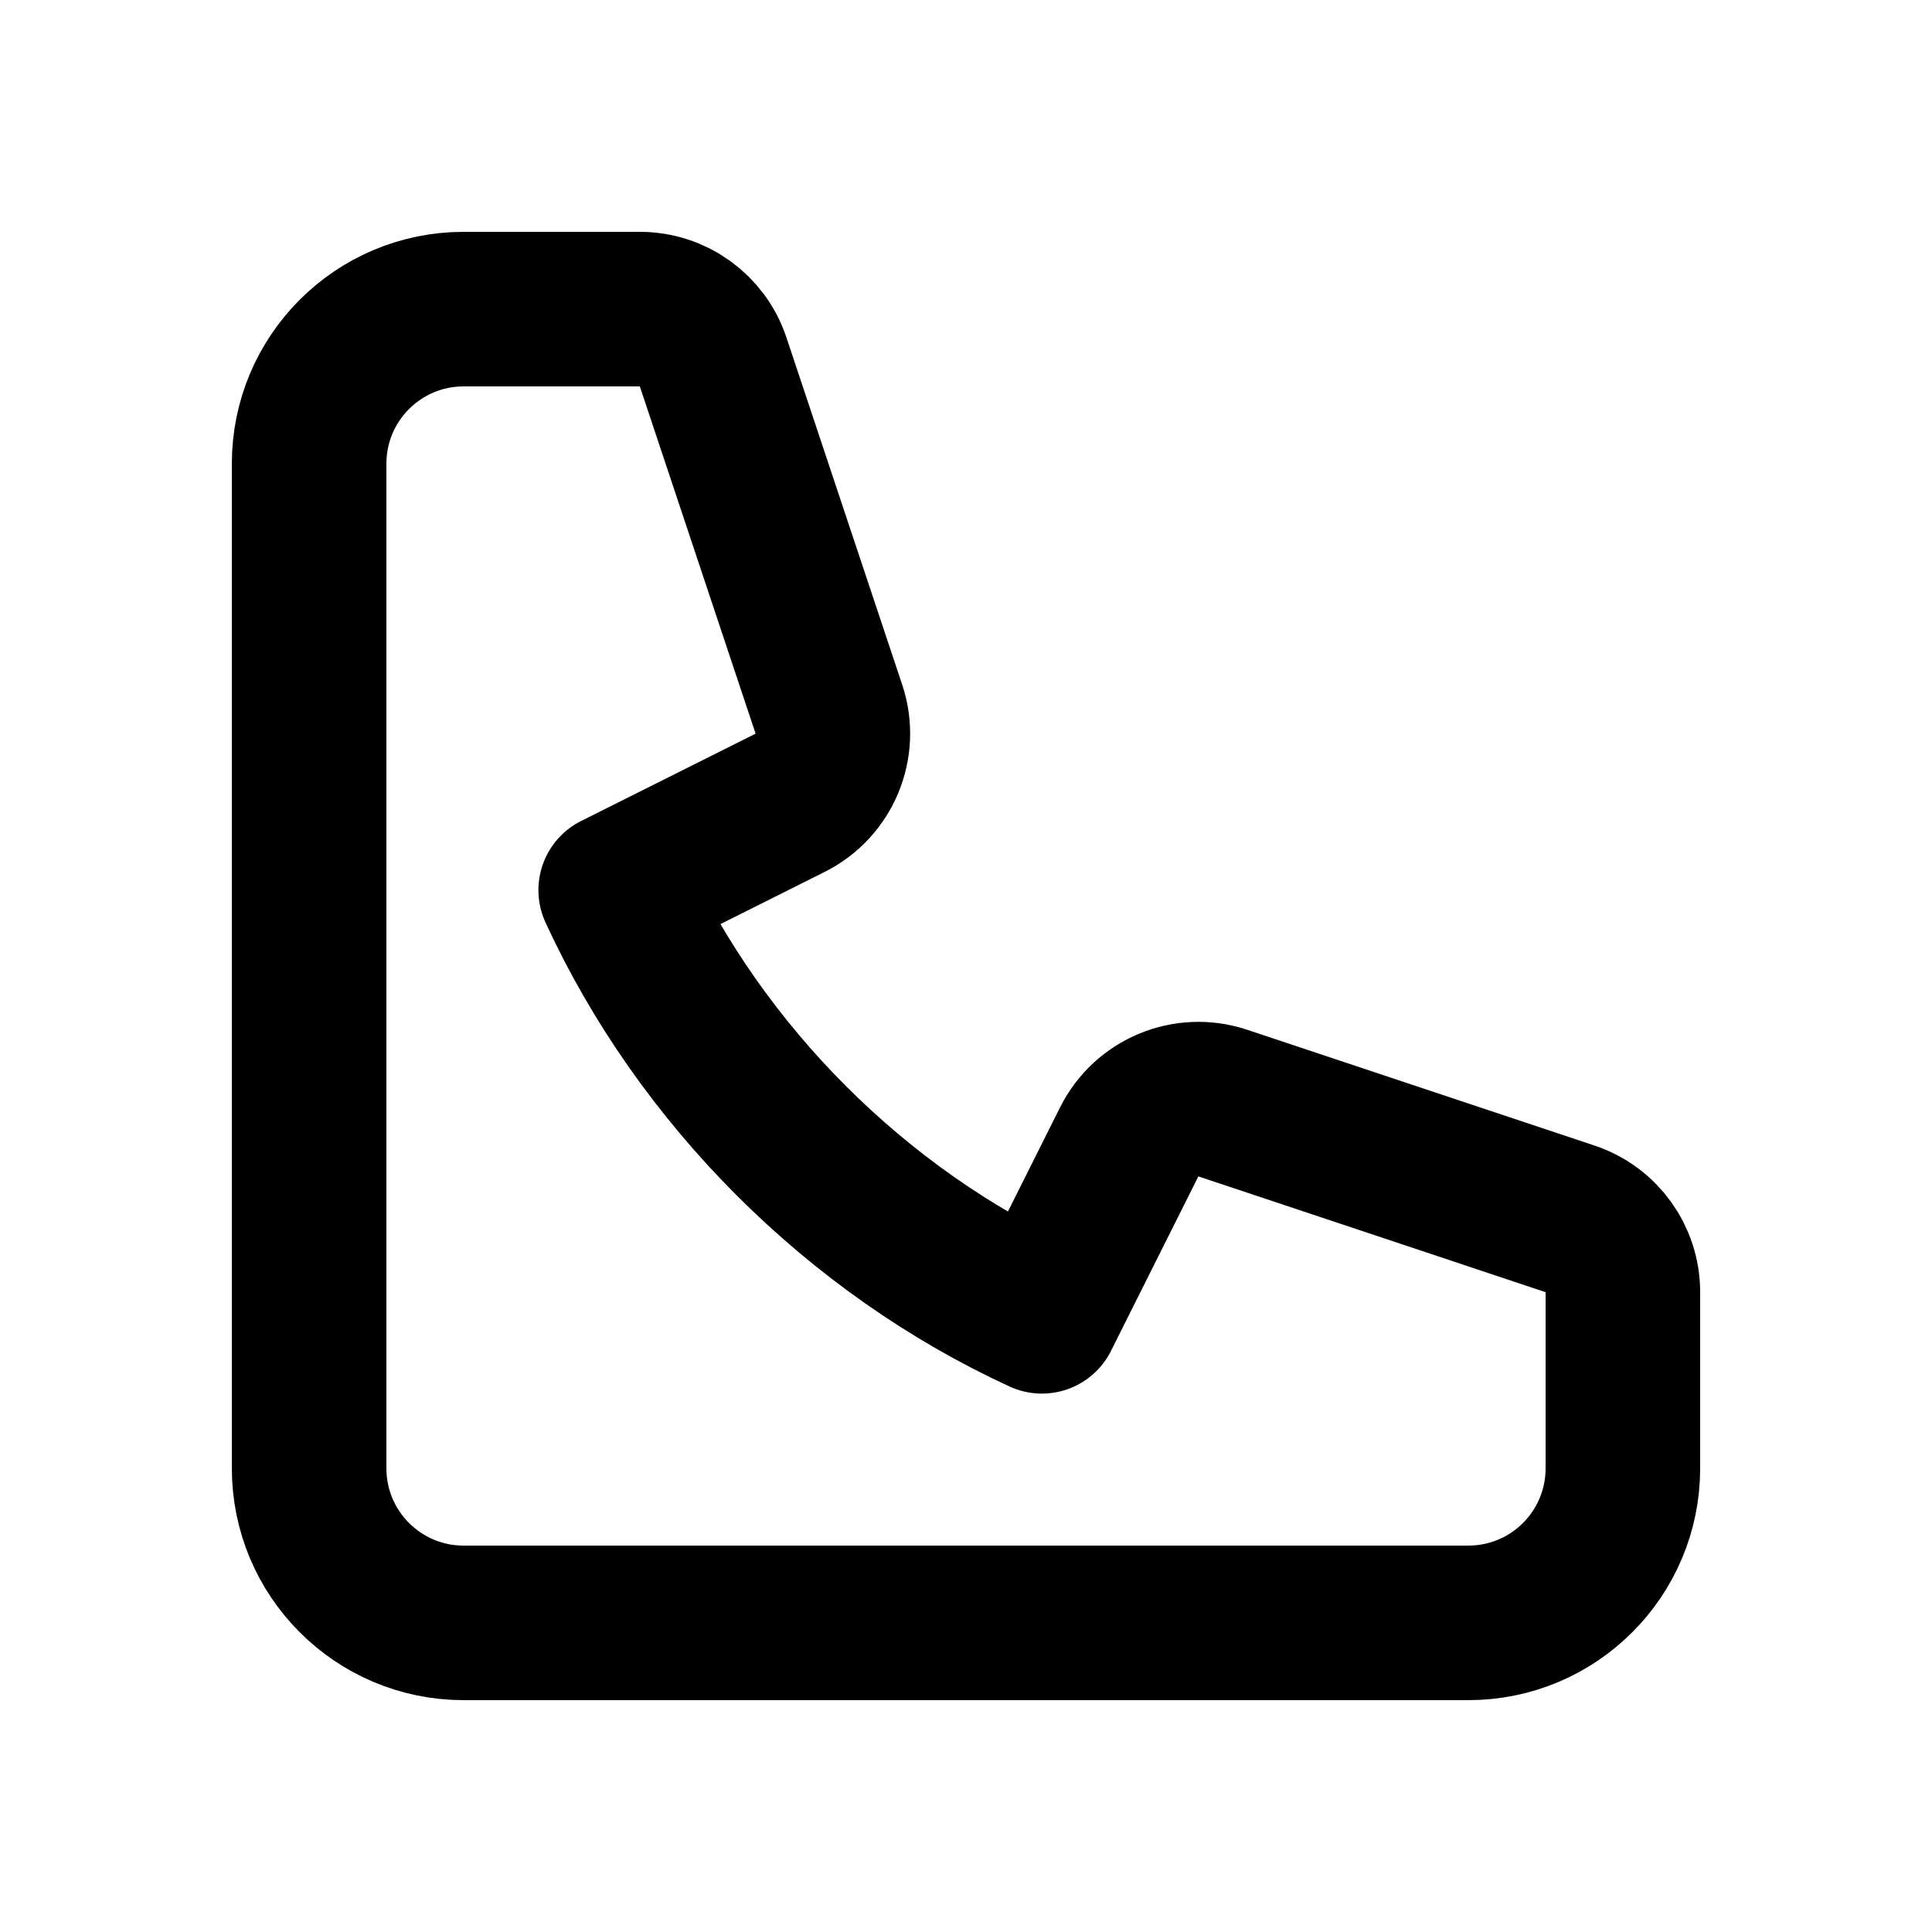 <svg width="25" height="25" viewBox="0 0 25 25" fill="none" xmlns="http://www.w3.org/2000/svg">
  <path d="M4 6C4 4.895 4.895 4 6 4H8.279C8.71 4 9.092 4.275 9.228 4.684L10.726 9.177C10.883 9.649 10.669 10.165 10.224 10.388L7.967 11.518C9.069 13.914 11.086 15.931 13.482 17.033L14.612 14.776C14.835 14.331 15.351 14.117 15.823 14.274L20.316 15.772C20.725 15.908 21 16.29 21 16.721V19C21 20.105 20.105 21 19 21H6C4.895 21 4 20.105 4 19V6Z" stroke="currentColor" stroke-width="2" stroke-linecap="round" stroke-linejoin="round"/>
</svg> 